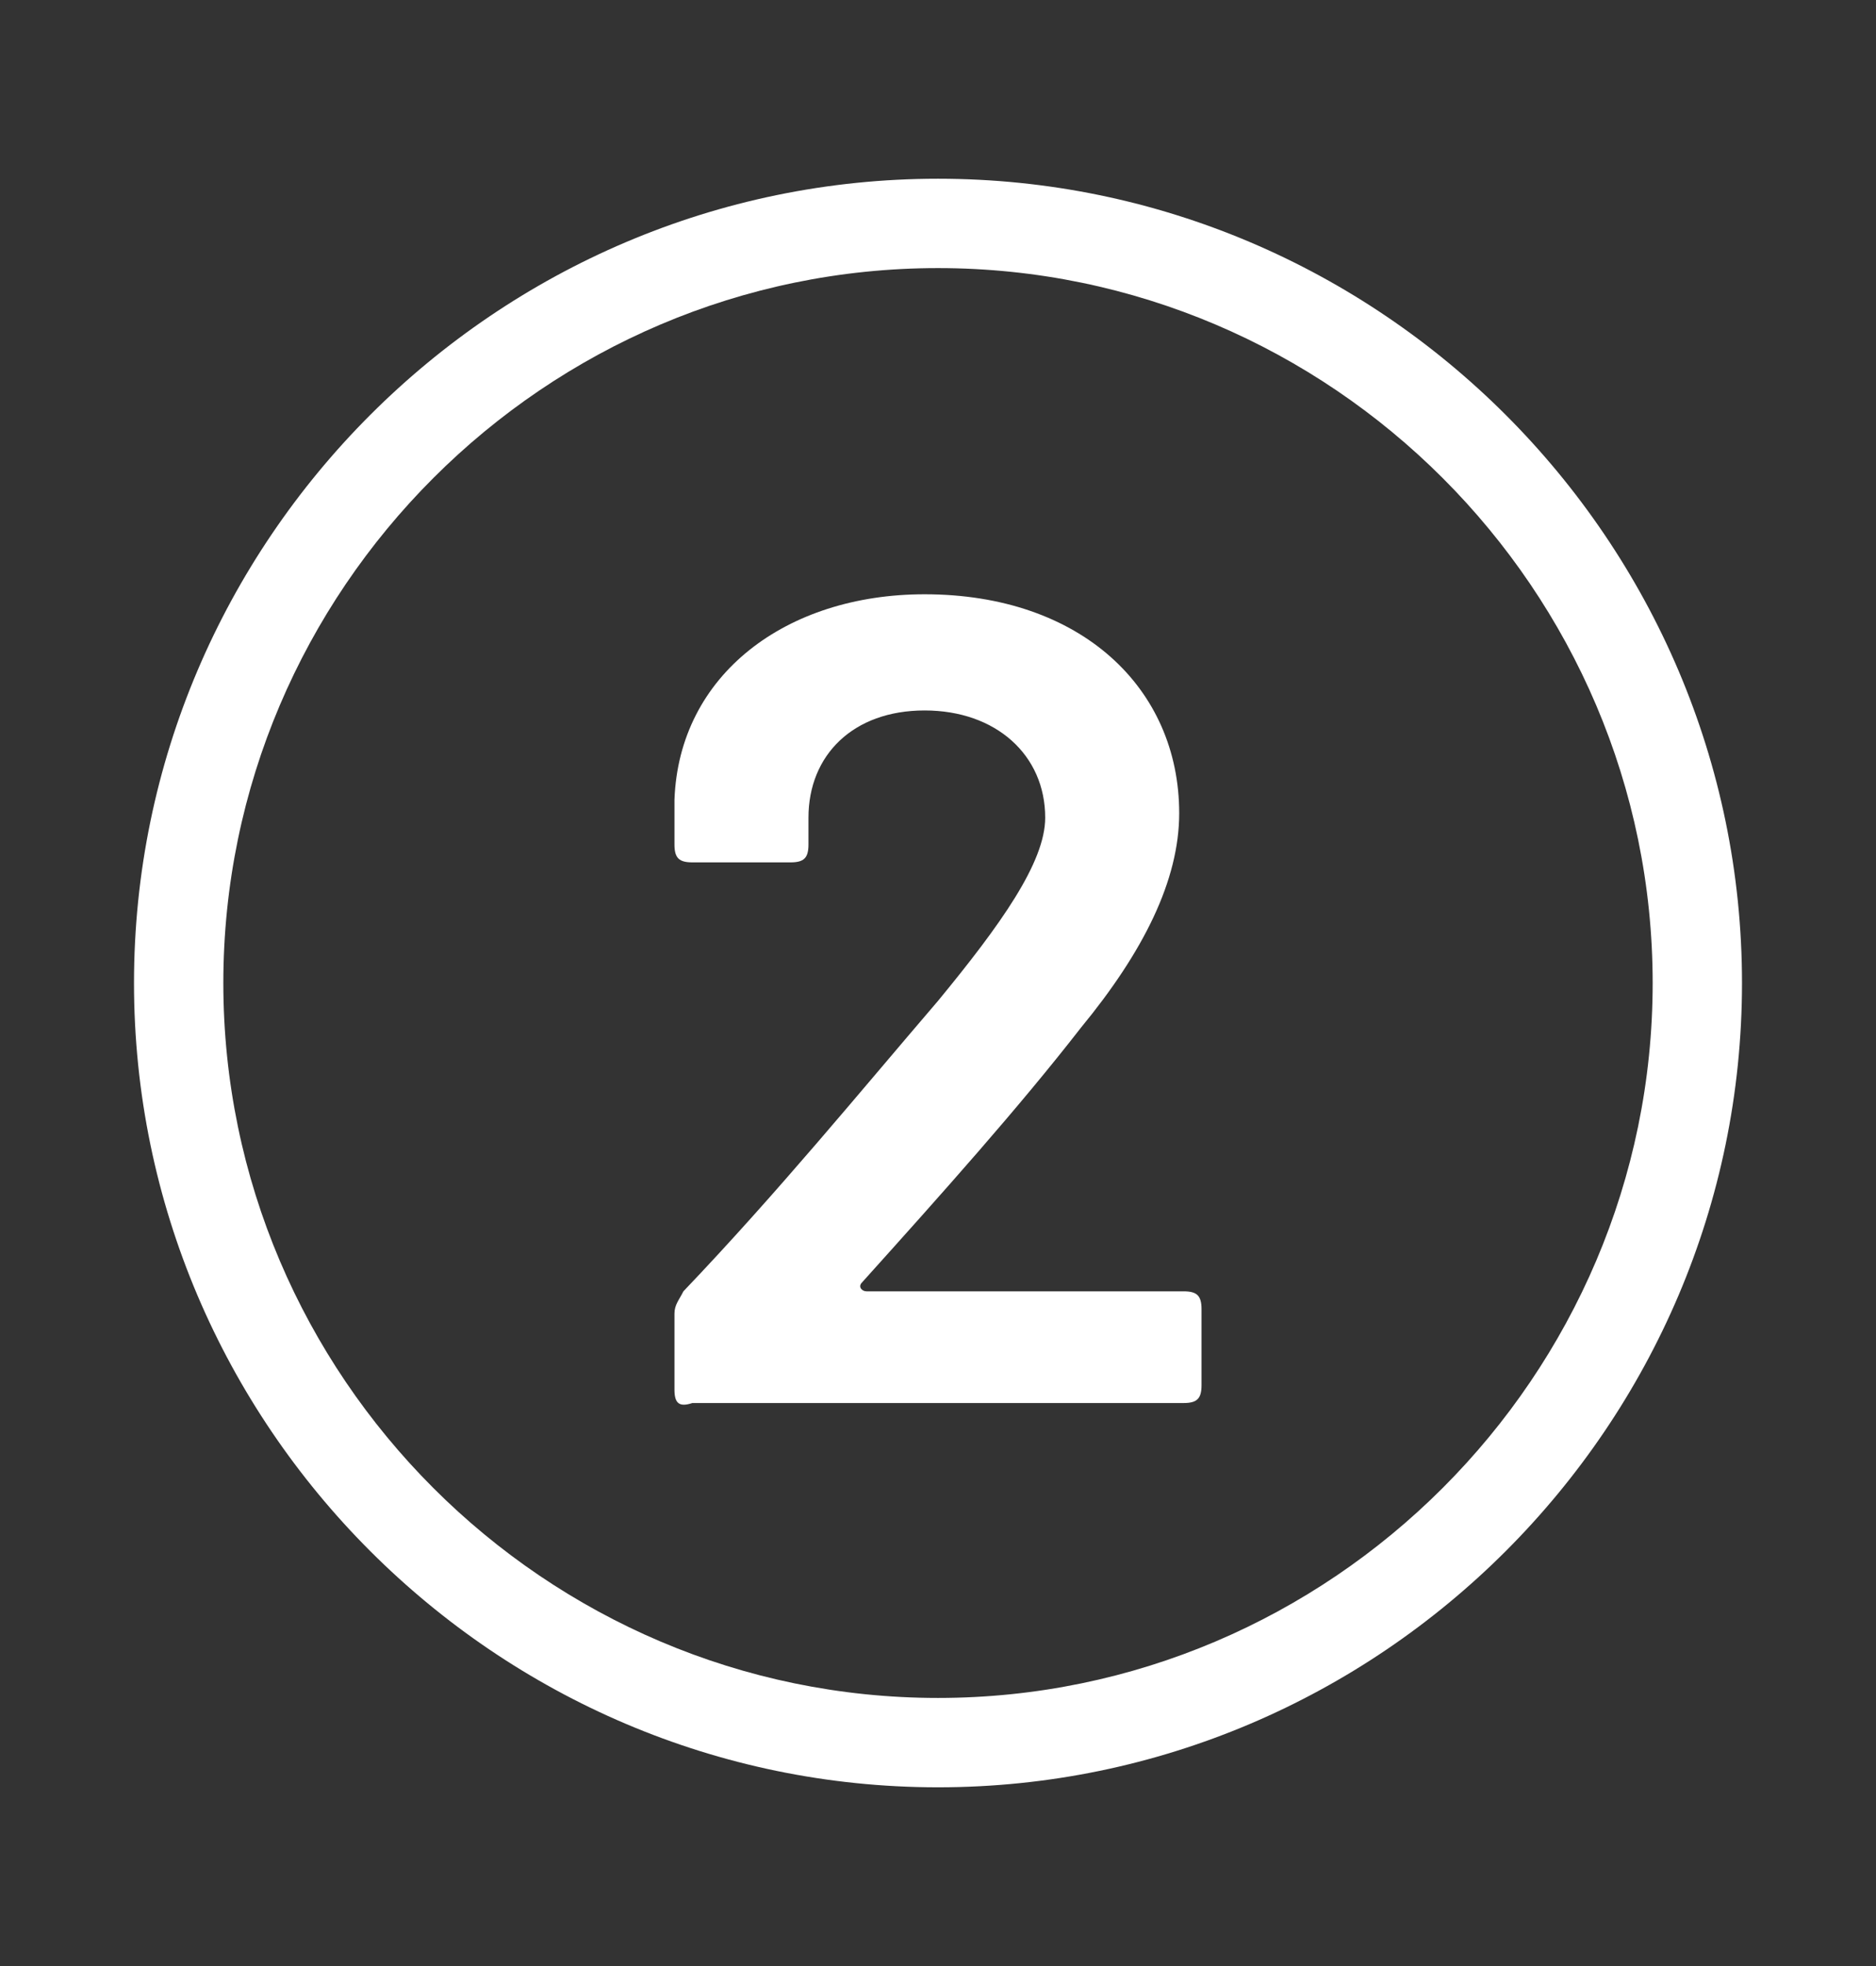 <?xml version="1.0" encoding="utf-8"?>
<!-- Generator: Adobe Illustrator 24.1.1, SVG Export Plug-In . SVG Version: 6.00 Build 0)  -->
<svg version="1.1" id="Layer_1" xmlns="http://www.w3.org/2000/svg" xmlns:xlink="http://www.w3.org/1999/xlink" x="0px" y="0px"
	 viewBox="0 0 42 44" style="enable-background:new 0 0 42 44;" xml:space="preserve">
<rect x="0" y="0" width="42" height="44" fill="#333333" stroke="none"/>
<style type="text/css">
	.st0{fill:#FFFFFF;}
</style>
<g>
	<path class="st0" d="M21,40c-9.9,0-18-8.1-18-18S11.1,4,21,4s18,8.1,18,18S30.9,40,21,40z M21,6C12.2,6,5,13.2,5,22s7.2,16,16,16
		s16-7.2,16-16S29.8,6,21,6z"/>
</g>
<g>
	<path class="st0" d="M15.1,31.1v-1.7c0-0.2,0.1-0.3,0.2-0.5c2.1-2.2,3.9-4.4,5.7-6.5c1.4-1.7,2.4-3.1,2.4-4.1
		c0-1.4-1.1-2.4-2.7-2.4s-2.6,1-2.6,2.4v0.6c0,0.3-0.1,0.4-0.4,0.4h-2.2c-0.3,0-0.4-0.1-0.4-0.4v-1c0.1-2.8,2.5-4.6,5.6-4.6
		c3.5,0,5.7,2.1,5.7,4.9c0,1.5-0.8,3.1-2.2,4.8c-1.4,1.8-3.1,3.7-4.9,5.7c-0.1,0.1,0,0.2,0.1,0.2h7.1c0.3,0,0.4,0.1,0.4,0.4v1.7
		c0,0.3-0.1,0.4-0.4,0.4H15.5C15.2,31.5,15.1,31.4,15.1,31.1z"/>
</g>
</svg>
